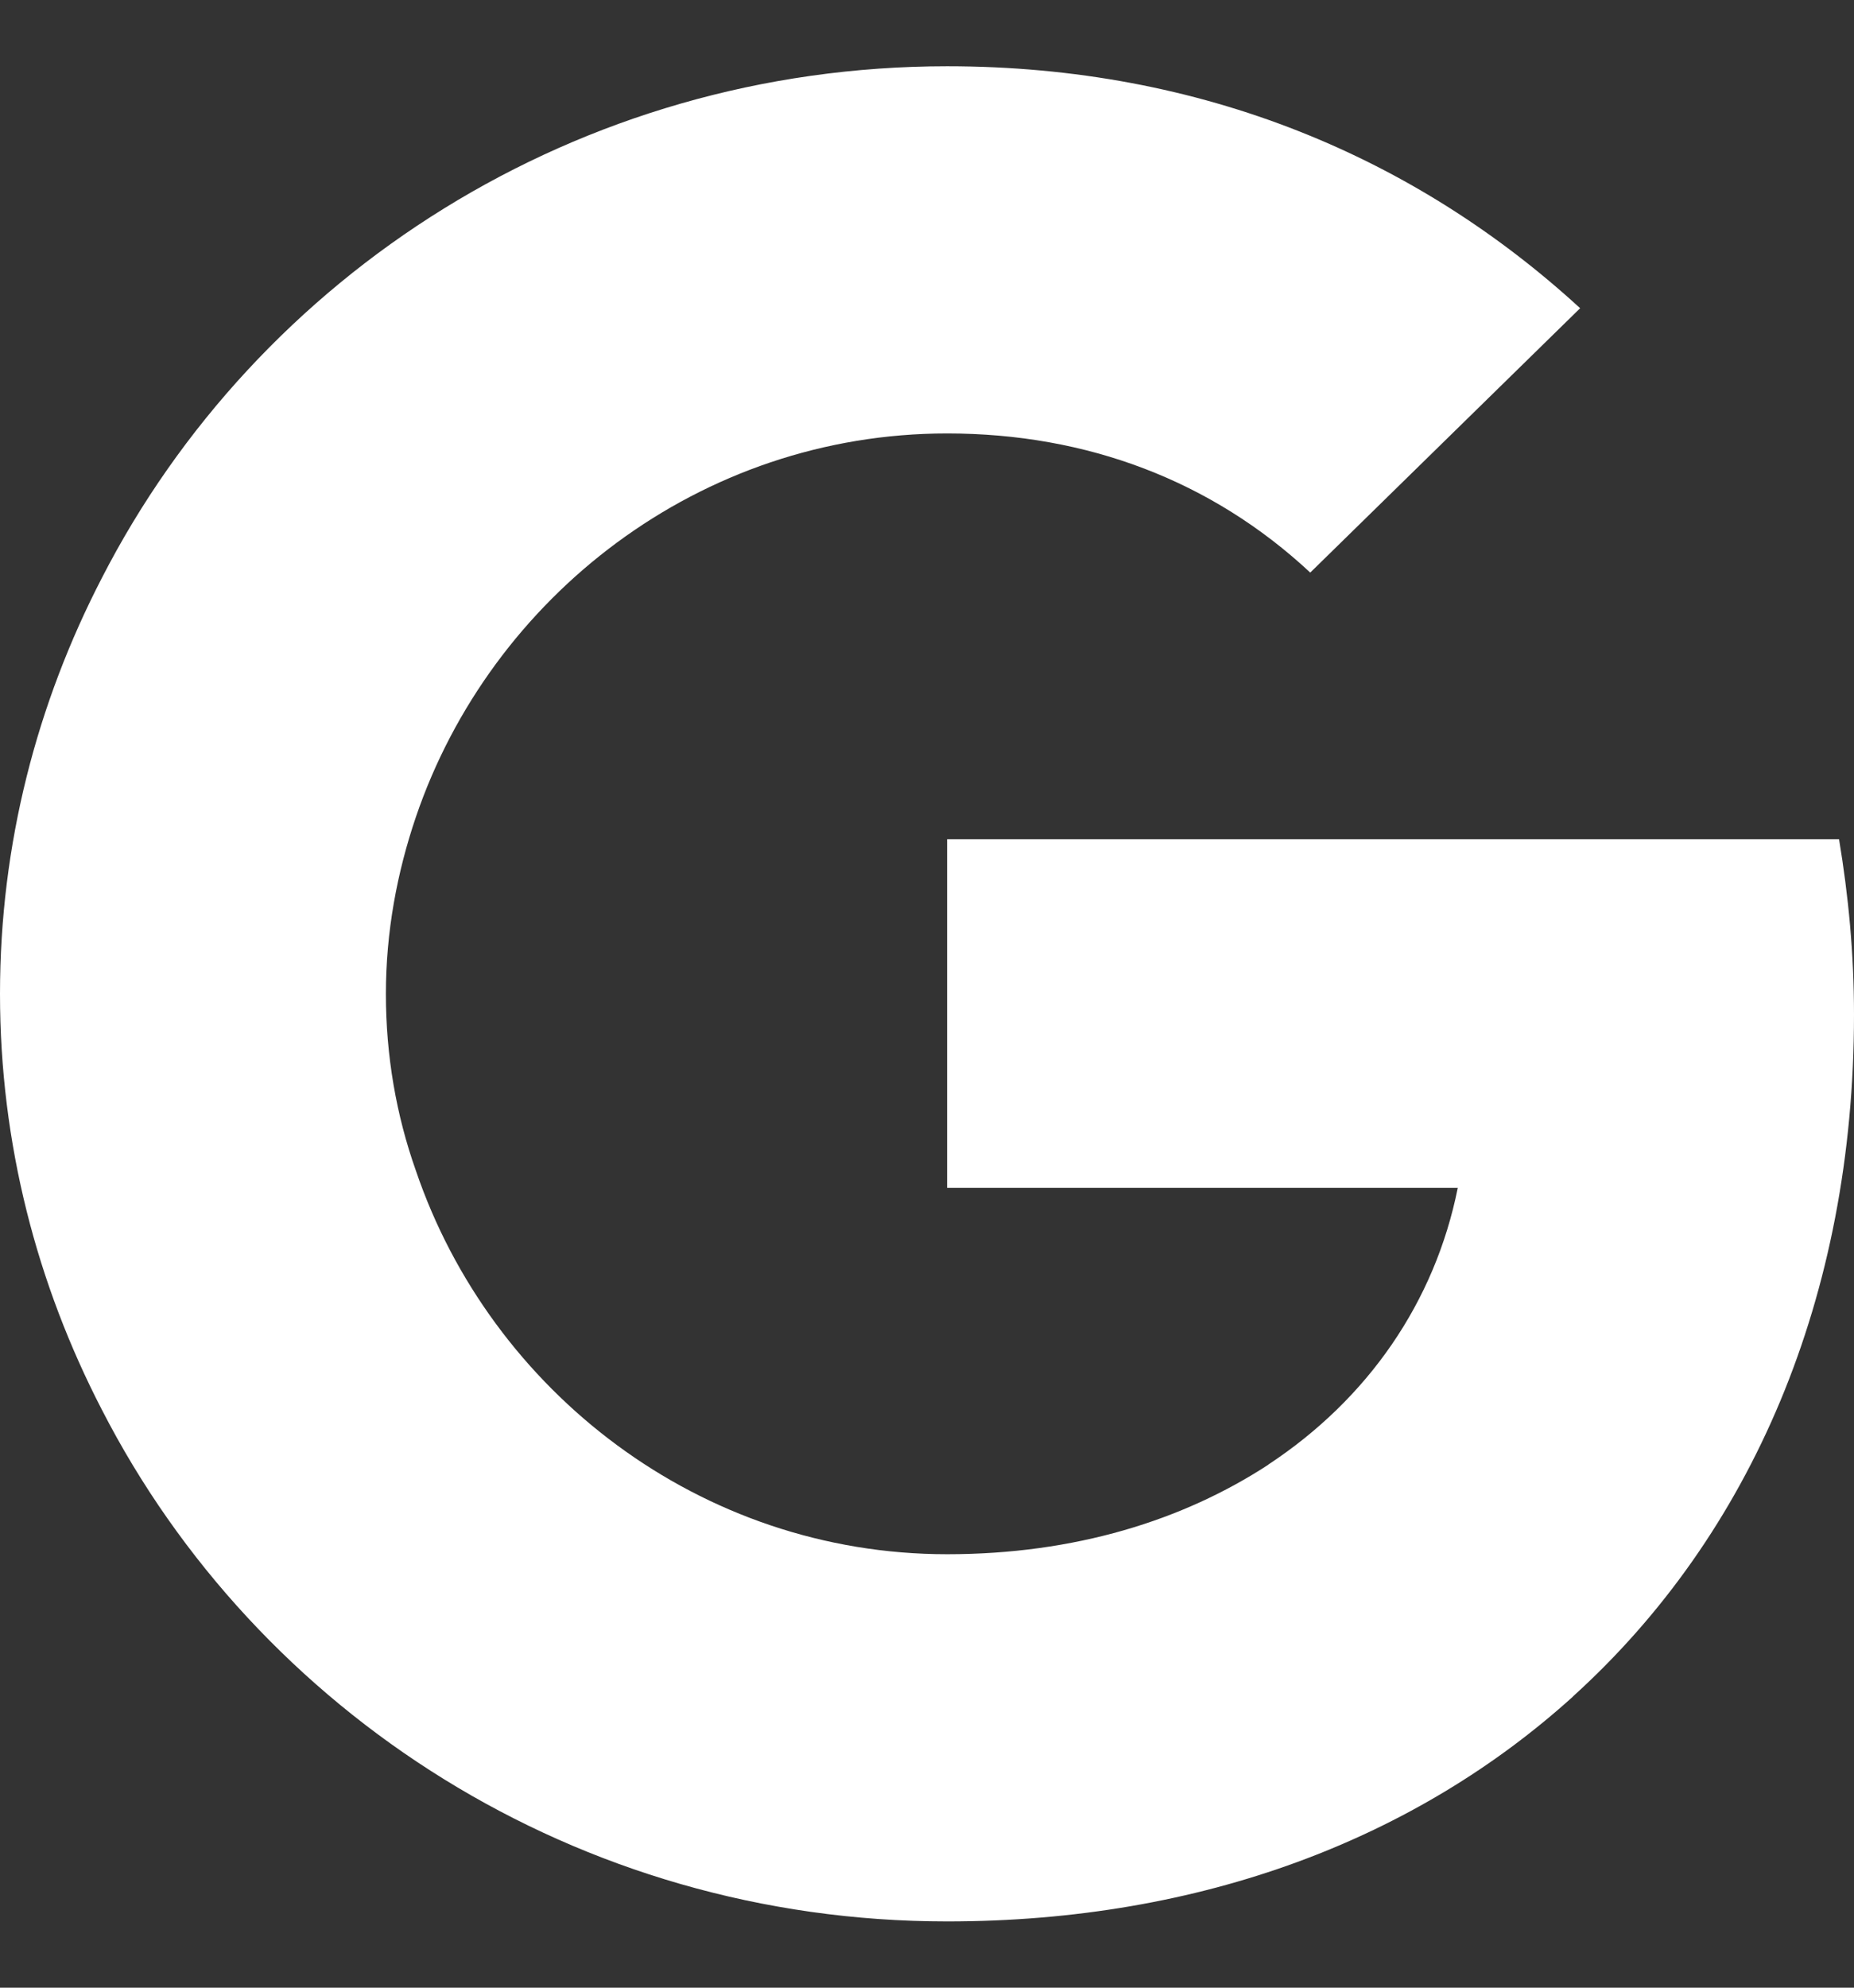 <svg width="14" height="15" viewBox="0 0 14 15" fill="none" xmlns="http://www.w3.org/2000/svg">
<rect x="0" y="0" width="14" height="15" fill="#333333" stroke="none"/>
<path d="M14 7.657C14 7.197 13.958 6.759 13.887 6.333H7.152V8.964H11.008C10.835 9.827 10.329 10.557 9.578 11.052V12.802H11.878C13.225 11.583 14 9.787 14 7.657Z" fill="white"/>
<path d="M7.152 14.5C9.083 14.5 10.698 13.87 11.878 12.803L9.578 11.053C8.934 11.473 8.117 11.729 7.152 11.729C5.286 11.729 3.707 10.498 3.141 8.836H0.769V10.638C1.943 12.925 4.357 14.5 7.152 14.5Z" fill="white"/>
<path d="M3.141 8.836C2.992 8.416 2.914 7.967 2.914 7.5C2.914 7.033 2.998 6.584 3.141 6.164V4.362H0.769C0.28 5.307 0 6.368 0 7.5C0 8.632 0.28 9.693 0.769 10.638L3.141 8.836Z" fill="white"/>
<path d="M7.152 3.271C8.207 3.271 9.149 3.627 9.894 4.321L11.932 2.326C10.698 1.194 9.083 0.5 7.152 0.5C4.357 0.5 1.943 2.075 0.769 4.362L3.141 6.164C3.707 4.502 5.286 3.271 7.152 3.271Z" fill="white"/>
</svg>
